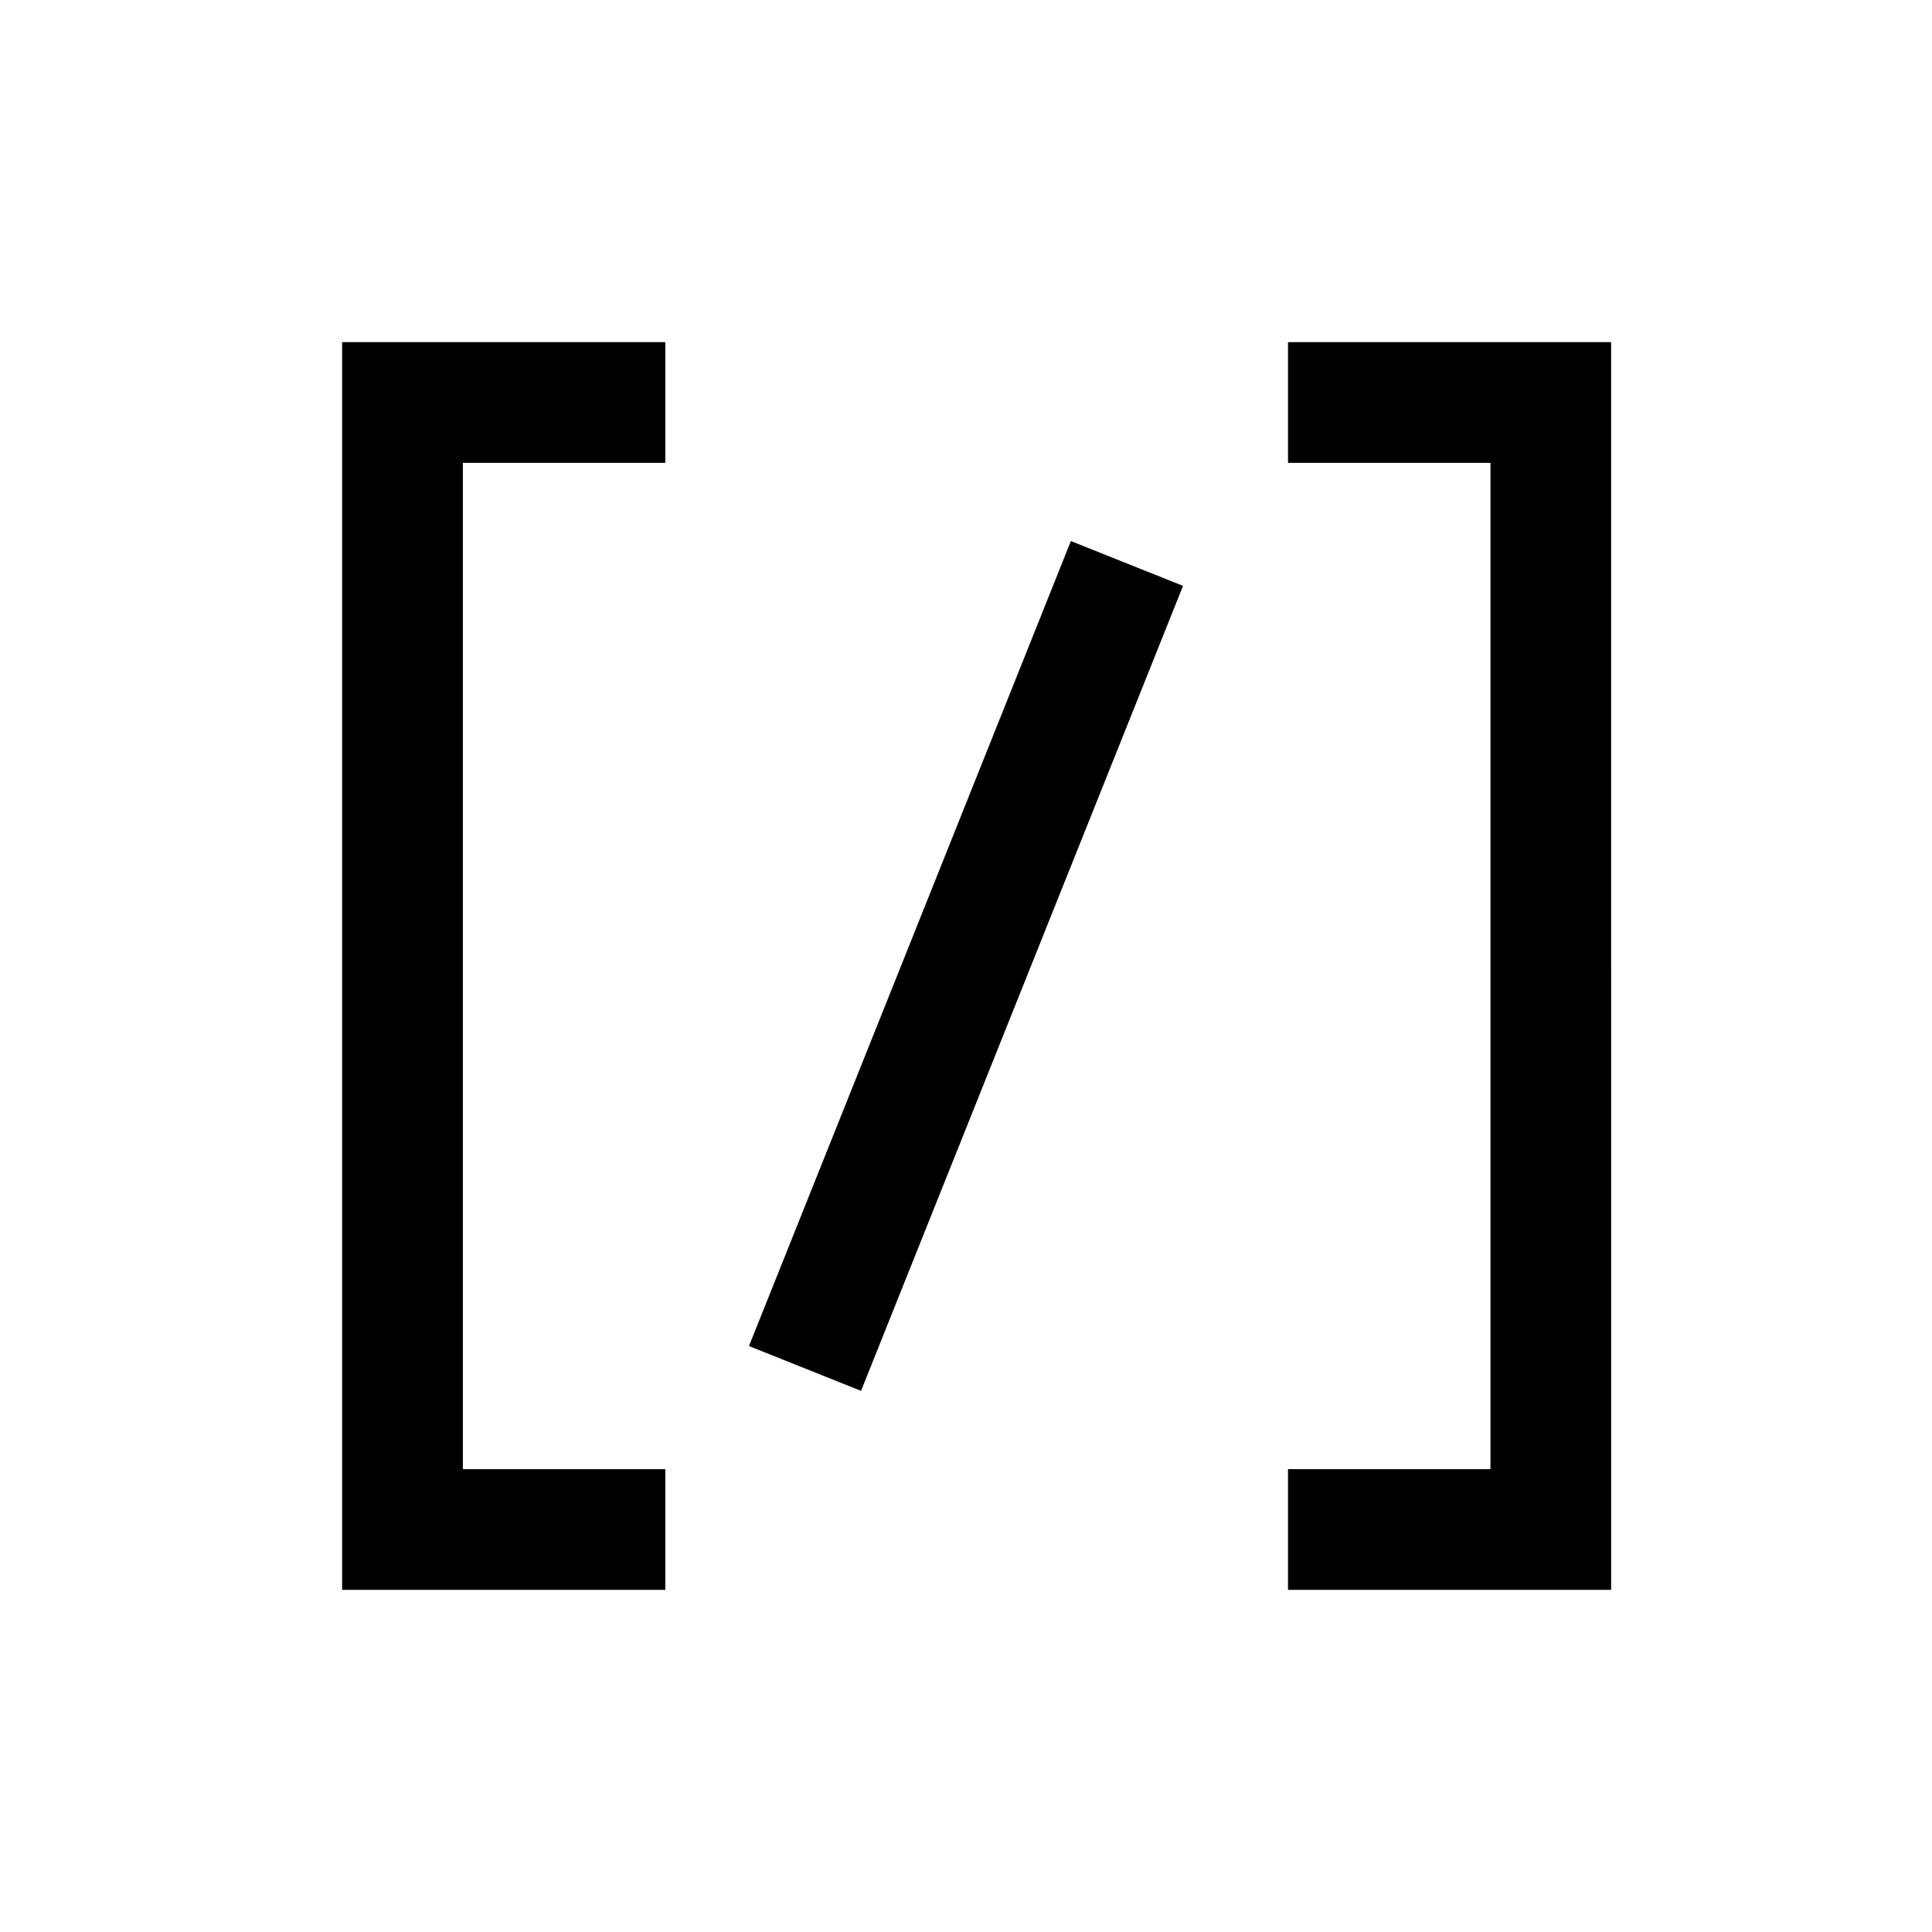 <svg t="1728768259016" class="icon" viewBox="0 0 1024 1024" version="1.1" xmlns="http://www.w3.org/2000/svg" p-id="4687"
    width="20" height="20">
    <path
        d="M181.333 509.867v332.8H352.64v-64H245.333V245.333h107.307v-64H181.333v328.533z m672.597 4.267v-332.8H682.667v64h107.307v533.333H682.667v64H853.931v-328.533z m-397.568 223.061l85.931-214.827 84.736-211.84-59.435-23.765-84.693 211.84-85.931 214.827 59.392 23.765z"
        fill="currentColor" p-id="4688"></path>
</svg>